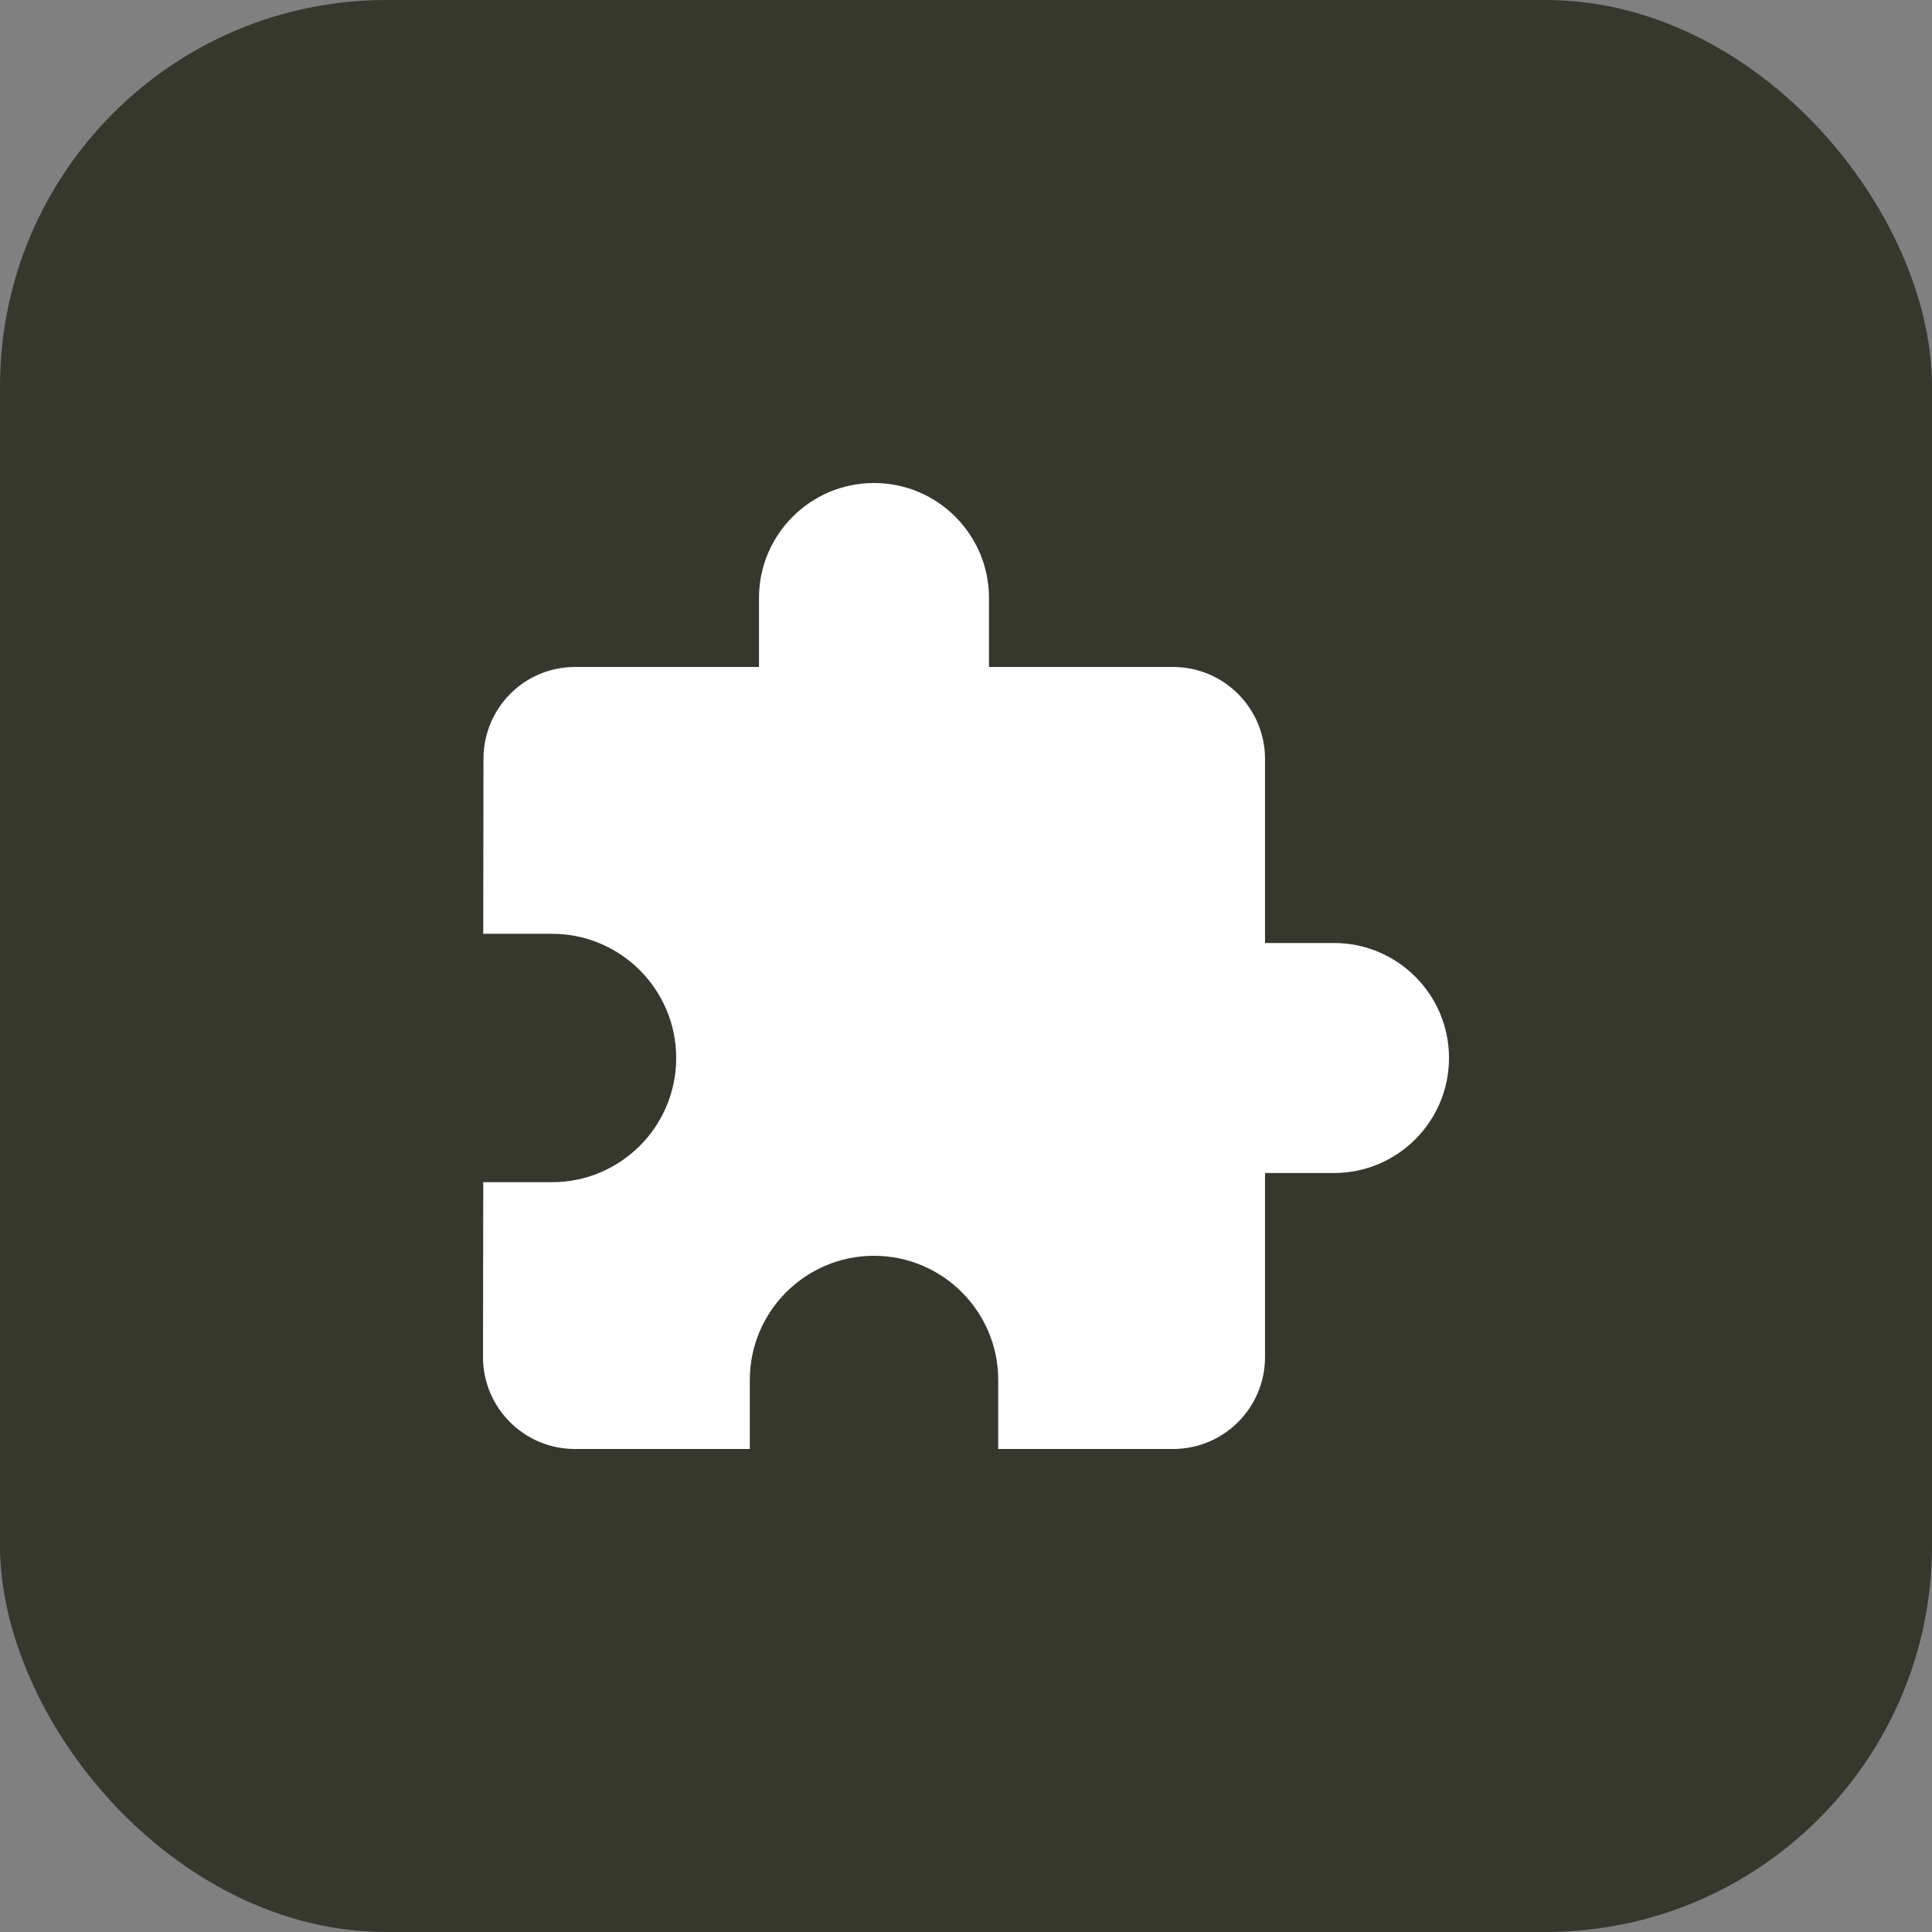 <svg width="40" height="40" viewBox="0 0 40 40" fill="none" xmlns="http://www.w3.org/2000/svg">
<rect x="0" y="0" width="40" height="40" fill="#808080" stroke="none"/>
<rect width="40" height="40" rx="8" fill="#36382E"/>
<g clip-path="url(#clip0_142_1261)">
<path d="M27.619 19.524H26.191V15.714C26.191 14.662 25.338 13.809 24.286 13.809H20.476V12.381C20.476 11.067 19.41 10 18.095 10C16.781 10 15.714 11.067 15.714 12.381V13.809H11.905C10.852 13.809 10.01 14.662 10.01 15.714L10.005 19.333H11.429C12.848 19.333 14 20.486 14 21.905C14 23.324 12.848 24.476 11.429 24.476H10.005L10 28.095C10 29.148 10.852 30 11.905 30H15.524V28.571C15.524 27.152 16.676 26 18.095 26C19.514 26 20.667 27.152 20.667 28.571V30H24.286C25.338 30 26.191 29.148 26.191 28.095V24.286H27.619C28.933 24.286 30 23.219 30 21.905C30 20.59 28.933 19.524 27.619 19.524Z" fill="white"/>
</g>
<defs>
<clipPath id="clip0_142_1261">
<rect width="20" height="20" fill="white" transform="translate(10 10)"/>
</clipPath>
</defs>
</svg>
